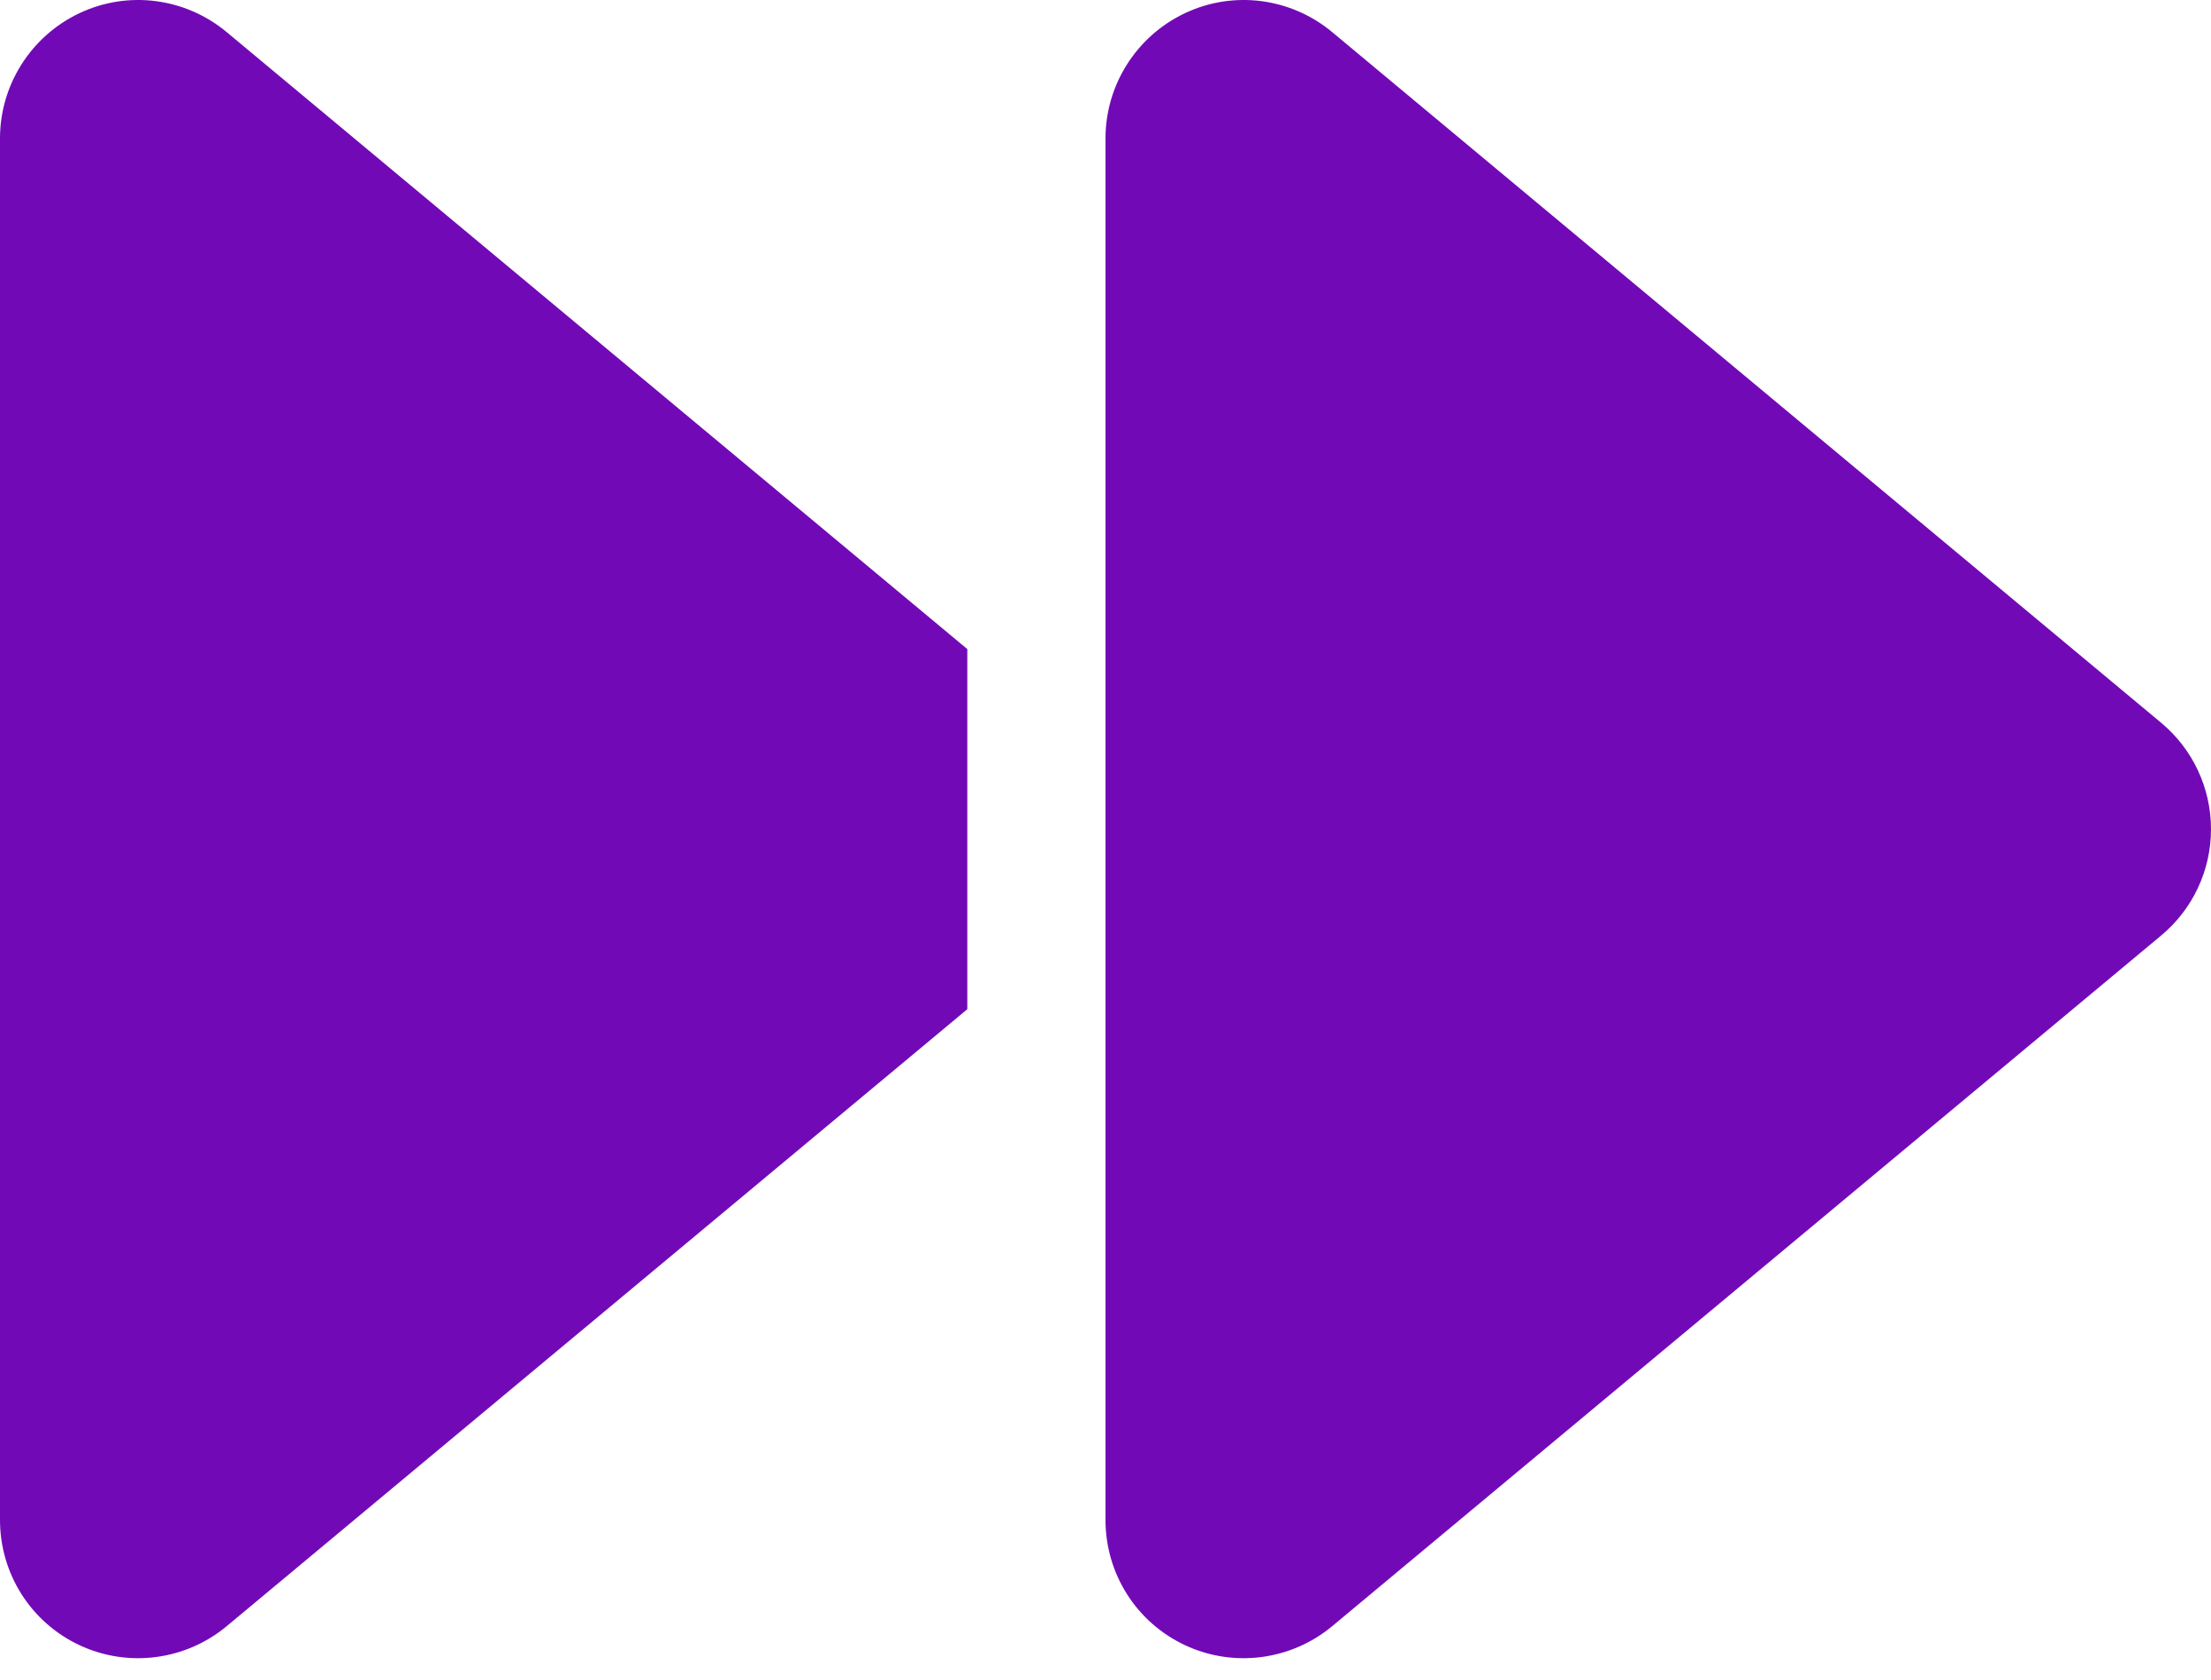 <svg width="50" height="38" viewBox="0 0 50 38" fill="#7209b7" xmlns="http://www.w3.org/2000/svg">
<path d="M5.127 36.782C4.199 37.554 2.9 37.729 1.797 37.212C0.693 36.694 0 35.591 0 34.38V3.13C0 1.919 0.703 0.815 1.797 0.298C2.891 -0.22 4.189 -0.054 5.127 0.727L21.875 14.682V18.755V22.827L5.127 36.782ZM25 28.13V18.755V6.255V3.13C25 1.919 25.703 0.815 26.797 0.298C27.891 -0.22 29.189 -0.054 30.127 0.727L48.877 16.352C49.59 16.948 50 17.827 50 18.755C50 19.683 49.59 20.561 48.877 21.157L30.127 36.782C29.199 37.554 27.9 37.729 26.797 37.212C25.693 36.694 25 35.591 25 34.38V28.13Z" fill="#7209b7"/>
</svg>
